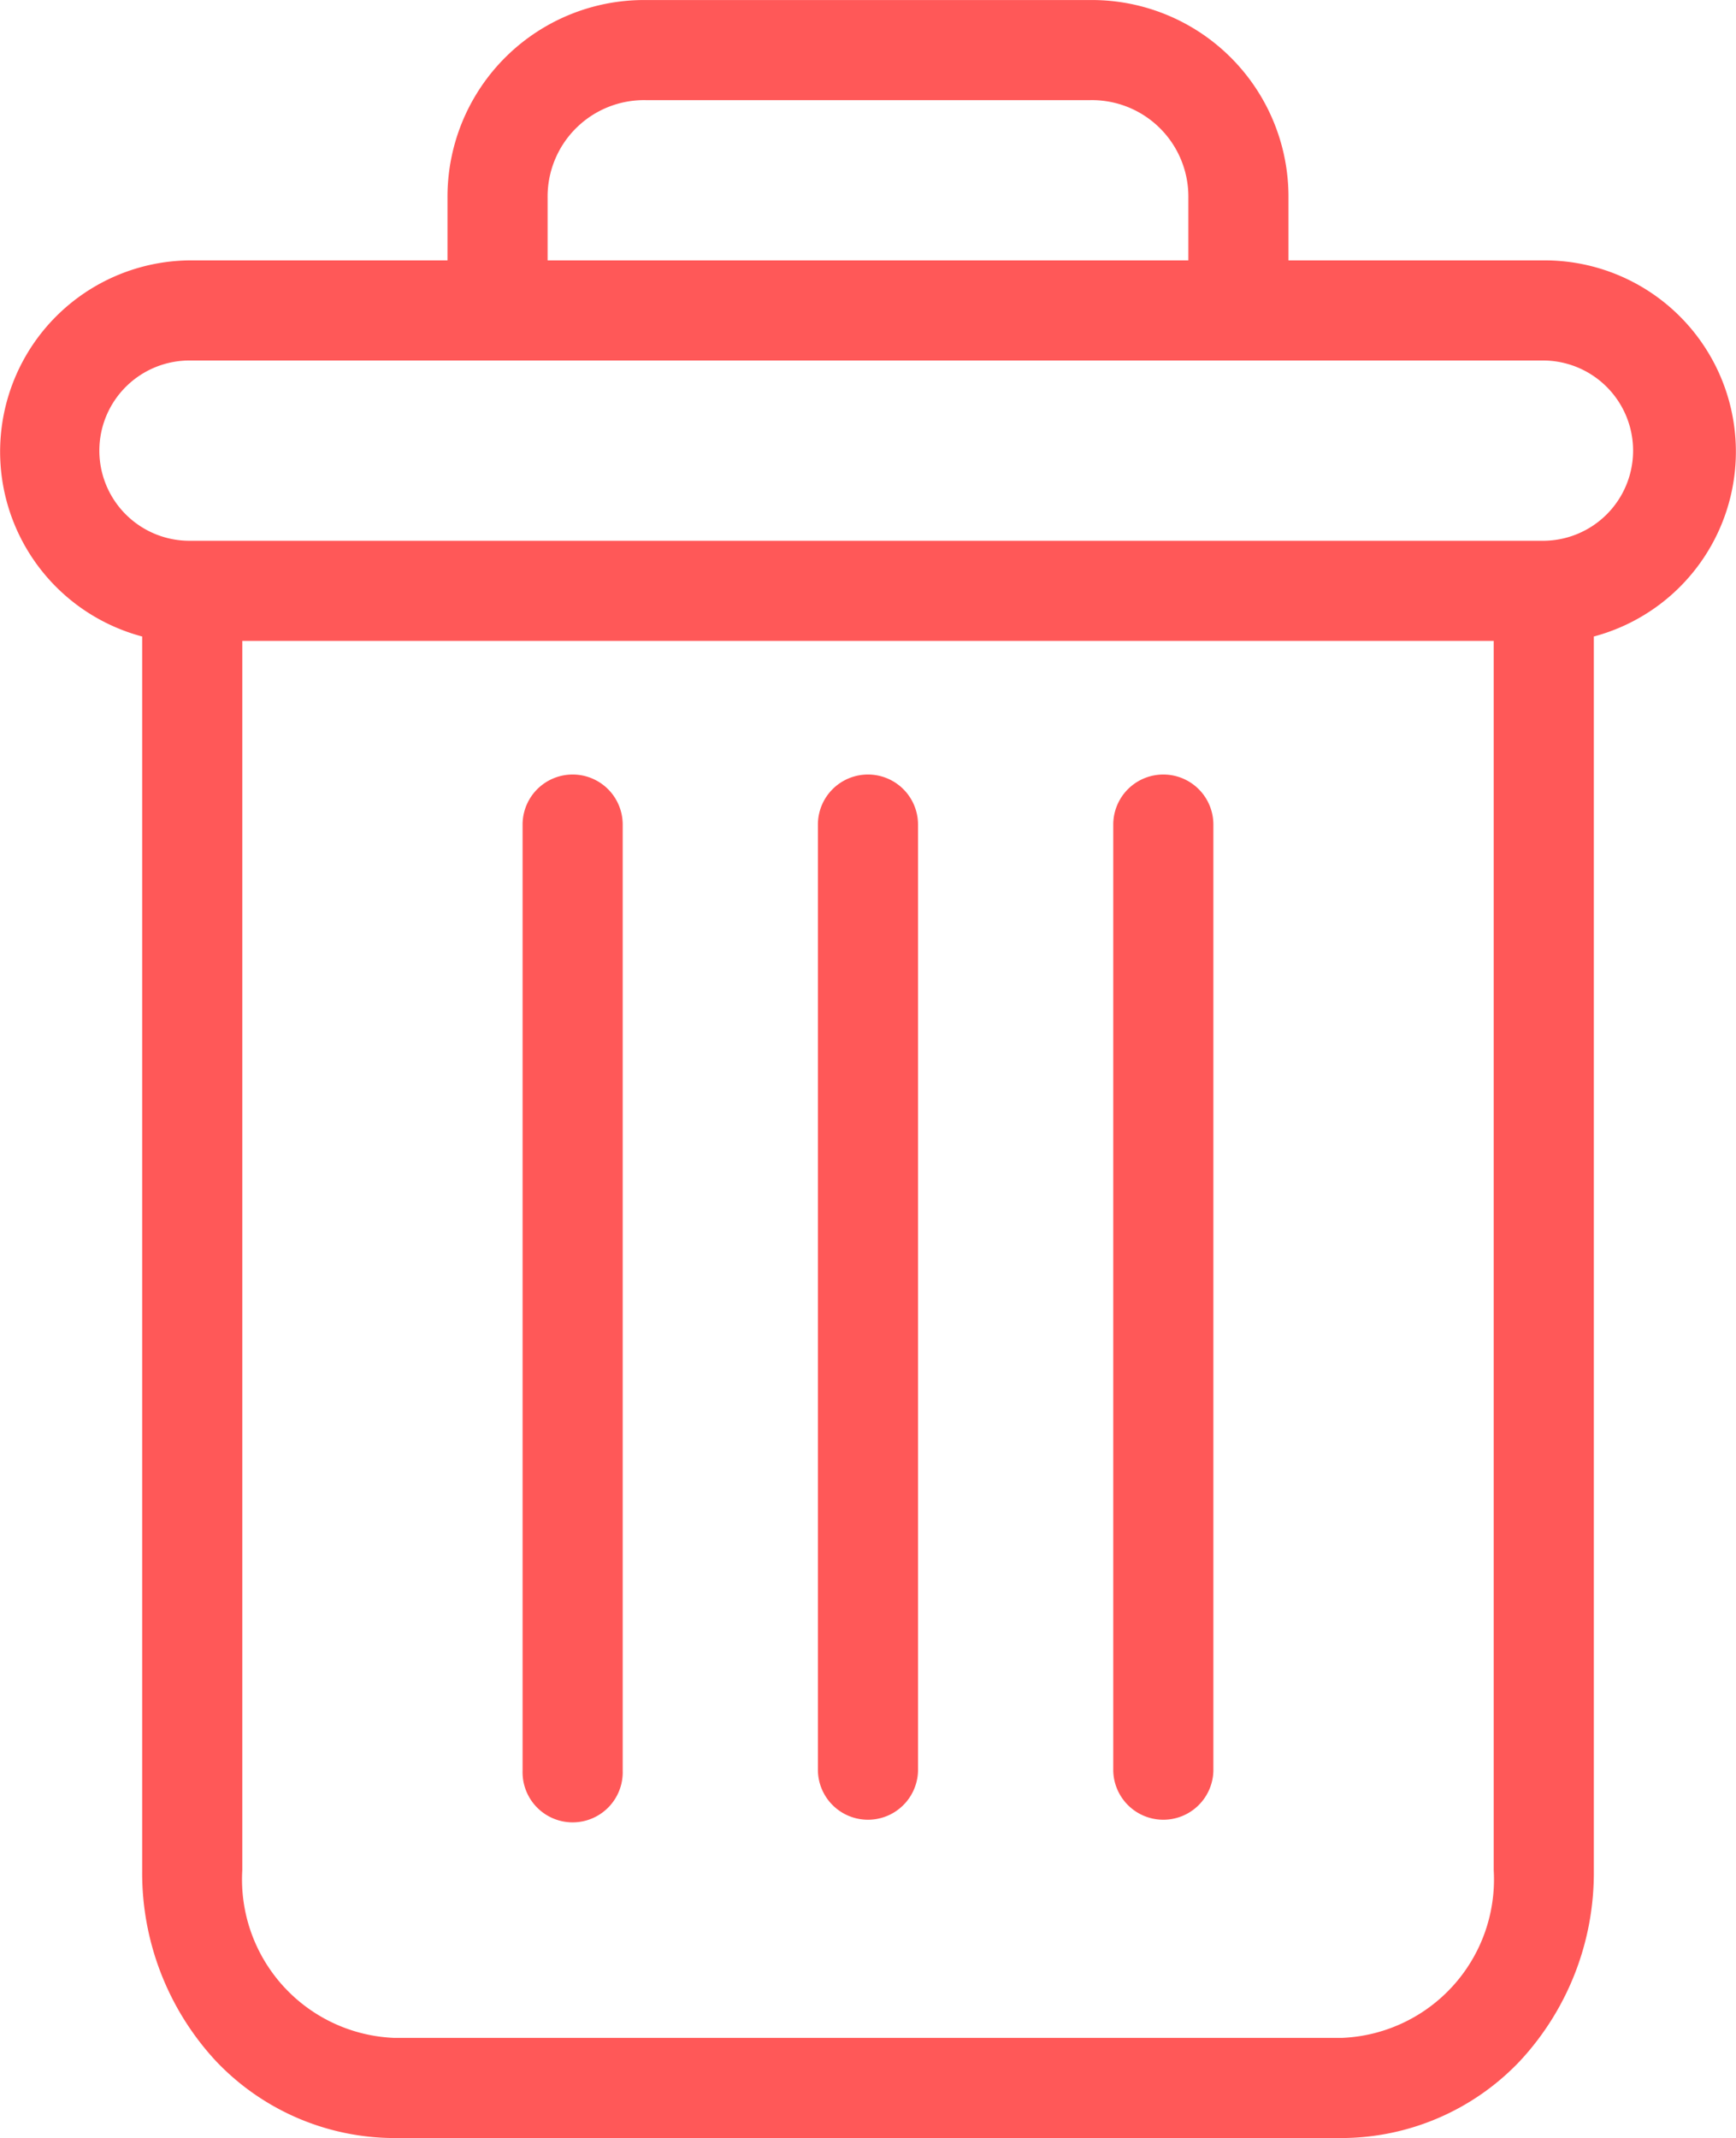 <svg id="bin" xmlns="http://www.w3.org/2000/svg" width="50.513" height="62.194" viewBox="0 0 50.513 62.194">
  <path id="Path_34" data-name="Path 34" d="M223.855,154.7a1.456,1.456,0,0,0-1.457,1.457v27.528a1.457,1.457,0,0,0,2.913,0V156.16A1.456,1.456,0,0,0,223.855,154.7Zm0,0" transform="translate(-190.005 -132.17)" fill="#ff5858"/>
  <path id="Path_35" data-name="Path 35" d="M105.855,154.7a1.456,1.456,0,0,0-1.457,1.457v27.528a1.457,1.457,0,1,0,2.913,0V156.16A1.456,1.456,0,0,0,105.855,154.7Zm0,0" transform="translate(-89.192 -132.17)" fill="#ff5858"/>
  <path id="Path_36" data-name="Path 36" d="M4.134,18.514V54.4A8.036,8.036,0,0,0,6.27,59.942a7.173,7.173,0,0,0,5.2,2.25H39.032a7.171,7.171,0,0,0,5.2-2.25A8.036,8.036,0,0,0,46.373,54.4V18.514A5.564,5.564,0,0,0,44.945,7.573H37.488V5.752A5.721,5.721,0,0,0,31.72,0H18.786a5.721,5.721,0,0,0-5.768,5.753V7.573H5.561A5.564,5.564,0,0,0,4.134,18.514Zm34.9,40.765H11.474A4.613,4.613,0,0,1,7.047,54.4V18.642H43.46V54.4A4.613,4.613,0,0,1,39.032,59.279ZM15.931,5.752a2.806,2.806,0,0,1,2.855-2.84H31.72a2.806,2.806,0,0,1,2.855,2.84V7.573H15.931ZM5.561,10.486H44.945a2.622,2.622,0,0,1,0,5.243H5.561a2.622,2.622,0,1,1,0-5.243Zm0,0" transform="translate(0.003 0.001)" fill="#ff5858"/>
  <path id="Path_37" data-name="Path 37" d="M164.855,154.7a1.456,1.456,0,0,0-1.457,1.457v27.528a1.457,1.457,0,0,0,2.913,0V156.16A1.456,1.456,0,0,0,164.855,154.7Zm0,0" transform="translate(-139.599 -132.17)" fill="#ff5858"/>
</svg>
